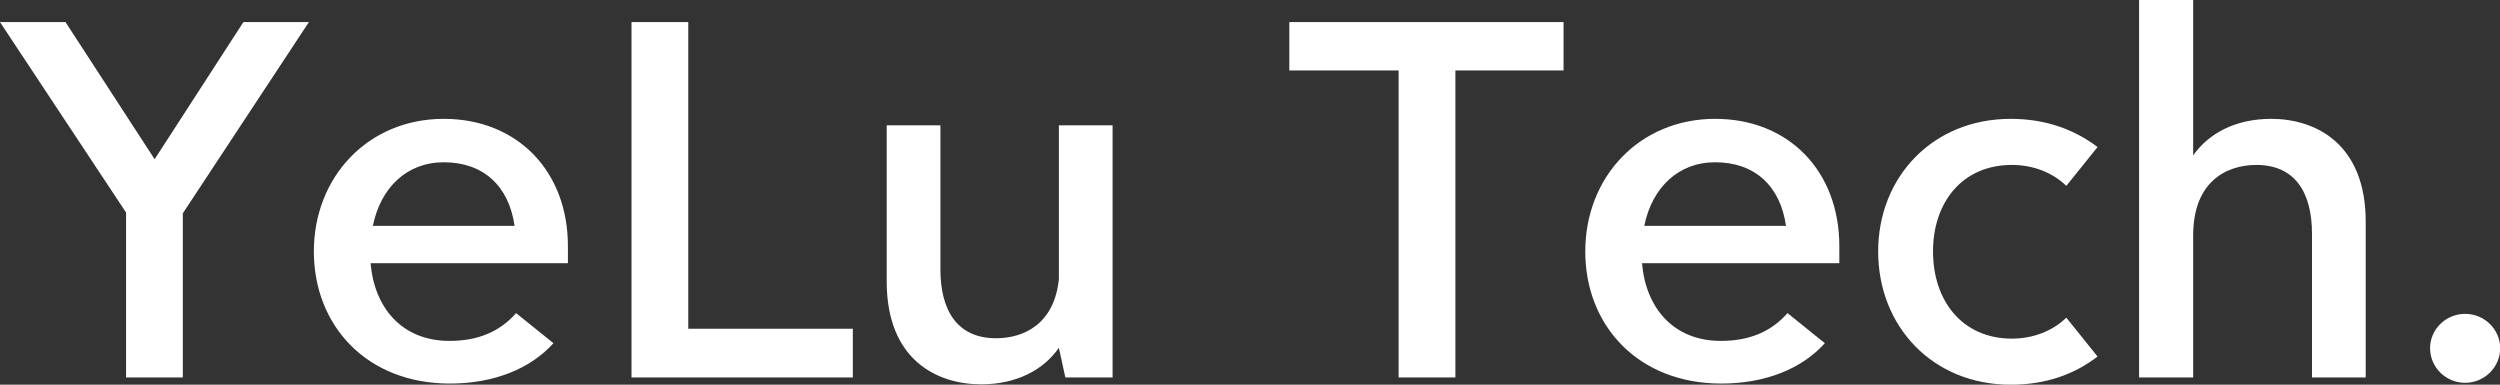 <svg data-v-423bf9ae="" xmlns="http://www.w3.org/2000/svg" viewBox="0 0 389.941 60" class="font"><rect x="0" y="0" width="389.941" height="60" fill="#333333" stroke="none"/><!----><!----><!----><g data-v-423bf9ae="" id="113b7f01-66f9-41f9-91f5-d0364fc02ea7" fill="white" transform="matrix(5.941,0,0,5.941,2.257,-19.248)"><path d="M7.73 3.82L6.01 3.82L3.68 7.42L1.34 3.82L-0.38 3.82L2.93 8.82L2.93 13.15L4.42 13.15L4.42 8.84ZM14.53 9.70C14.53 7.73 13.20 6.36 11.27 6.36C9.28 6.36 7.86 7.89 7.86 9.84C7.86 11.80 9.26 13.31 11.43 13.31C12.59 13.31 13.55 12.92 14.15 12.25L13.17 11.46C12.75 11.94 12.18 12.19 11.42 12.19C10.18 12.19 9.45 11.33 9.35 10.15L14.53 10.15ZM11.27 7.50C12.31 7.50 12.98 8.12 13.13 9.17L9.41 9.17C9.61 8.17 10.30 7.50 11.27 7.50ZM17.69 11.87L17.69 3.82L16.20 3.82L16.20 13.15L22.01 13.15L22.01 11.87ZM27.42 6.53L27.42 10.57C27.30 11.74 26.51 12.12 25.77 12.12C24.75 12.12 24.31 11.39 24.31 10.31L24.31 6.53L22.90 6.53L22.90 10.63C22.90 12.69 24.22 13.33 25.38 13.33C26.31 13.33 27.02 12.95 27.42 12.37L27.59 13.15L28.83 13.15L28.83 6.53ZM40.67 3.82L33.47 3.82L33.47 5.09L36.34 5.09L36.34 13.15L37.83 13.15L37.83 5.09L40.67 5.09ZM47.91 9.70C47.91 7.73 46.58 6.36 44.65 6.36C42.66 6.36 41.24 7.89 41.24 9.84C41.24 11.80 42.64 13.31 44.81 13.31C45.97 13.31 46.93 12.92 47.53 12.25L46.55 11.46C46.13 11.94 45.56 12.19 44.80 12.19C43.56 12.19 42.83 11.33 42.73 10.15L47.91 10.15ZM44.65 7.50C45.69 7.50 46.36 8.12 46.51 9.17L42.79 9.17C42.99 8.17 43.68 7.50 44.65 7.50ZM52.41 13.34C53.33 13.34 54.08 13.07 54.69 12.60L53.87 11.58C53.51 11.93 53.00 12.13 52.44 12.13C51.14 12.13 50.37 11.14 50.37 9.84C50.37 8.55 51.14 7.57 52.44 7.57C53.00 7.57 53.51 7.77 53.87 8.12L54.69 7.10C54.08 6.64 53.33 6.36 52.41 6.36C50.36 6.36 48.93 7.89 48.93 9.84C48.93 11.81 50.36 13.34 52.41 13.34ZM59.25 6.36C58.30 6.36 57.60 6.75 57.20 7.32L57.20 3.24L55.78 3.24L55.78 13.15L57.20 13.15L57.20 9.42C57.20 8.02 58.06 7.57 58.86 7.57C59.88 7.57 60.32 8.30 60.32 9.38L60.32 13.15L61.73 13.15L61.73 9.06C61.73 7 60.40 6.36 59.25 6.36ZM64.34 13.29C64.85 13.29 65.26 12.88 65.26 12.38C65.26 11.89 64.85 11.48 64.34 11.48C63.83 11.48 63.42 11.89 63.42 12.38C63.42 12.88 63.83 13.29 64.34 13.29Z"></path></g><!----><!----></svg>